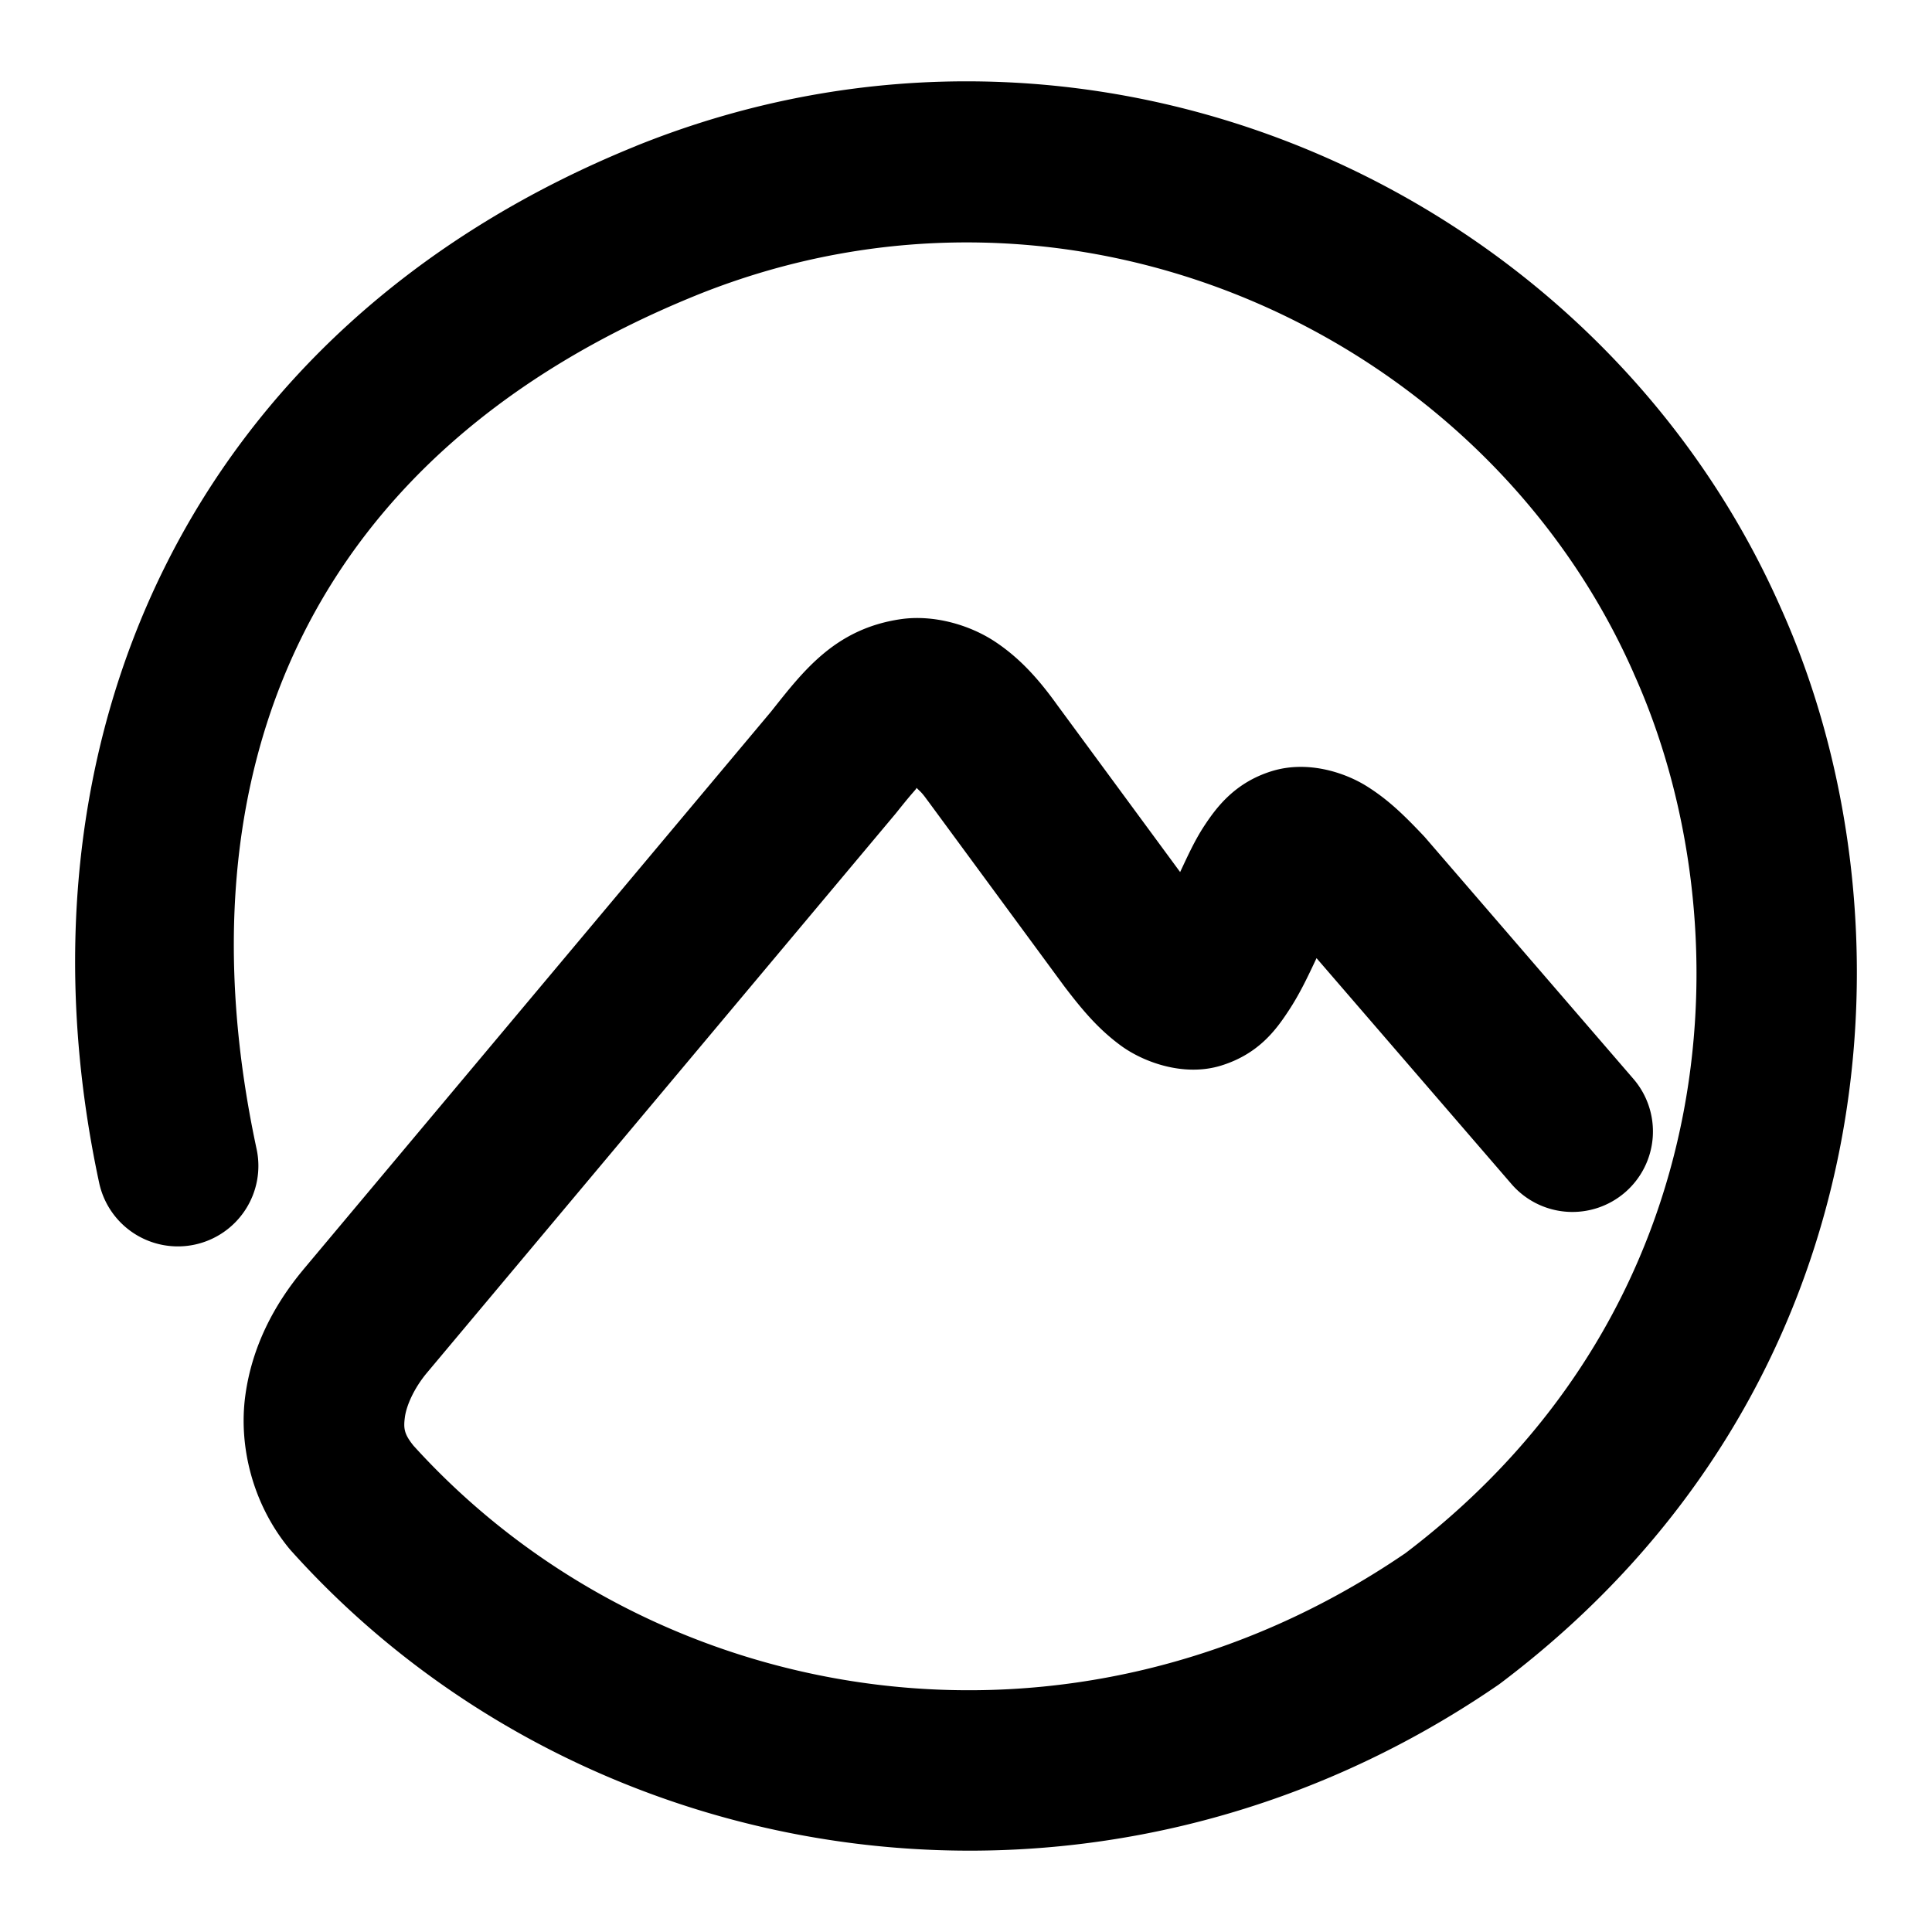 <svg xmlns="http://www.w3.org/2000/svg" width="48" height="48">
	<path d="m 24.397,2.024 c -2.843,-0.05 -5.758,0.456 -8.602,1.605 a 2,2 0 0 0 -0.002,0.002 C 4.658,8.15 0.129,18.504 2.463,29.385 a 2,2 0 0 0 2.375,1.537 2,2 0 0 0 1.537,-2.375 C 4.352,19.114 7.701,11.233 17.293,7.339 l 0.004,-0.002 c 9.362,-3.78 19.585,0.976 23.291,9.387 a 2,2 0 0 0 0.006,0.016 c 2.743,6.086 2.434,15.689 -5.674,21.846 -8.272,5.655 -18.663,3.934 -24.648,-2.67 -0.23,-0.287 -0.25,-0.424 -0.213,-0.705 0.038,-0.288 0.225,-0.715 0.543,-1.098 L 22.252,20.214 a 2,2 0 0 0 0.033,-0.041 c 0.451,-0.567 0.471,-0.548 0.486,-0.6 0.092,0.097 0.117,0.096 0.262,0.299 a 2,2 0 0 0 0.018,0.023 l 3.375,4.588 a 2,2 0 0 0 0.02,0.027 c 0.449,0.589 0.842,1.057 1.4,1.467 0.558,0.41 1.566,0.785 2.496,0.496 0.93,-0.289 1.363,-0.891 1.668,-1.354 0.285,-0.431 0.484,-0.858 0.699,-1.314 l 4.844,5.613 a 2,2 0 0 0 2.82,0.207 2,2 0 0 0 0.209,-2.82 l -5.168,-5.99 a 2,2 0 0 0 -0.064,-0.07 c -0.449,-0.472 -0.84,-0.863 -1.383,-1.205 -0.543,-0.343 -1.476,-0.66 -2.377,-0.379 -0.901,0.282 -1.357,0.881 -1.67,1.357 -0.238,0.362 -0.413,0.751 -0.6,1.148 l -3.029,-4.117 -0.002,-0.002 c -0.458,-0.642 -0.929,-1.181 -1.566,-1.604 -0.639,-0.423 -1.534,-0.679 -2.35,-0.559 -1.632,0.241 -2.419,1.293 -3.219,2.299 L 7.531,31.548 a 2,2 0 0 0 -0.006,0.008 c -0.707,0.851 -1.268,1.896 -1.432,3.129 -0.164,1.233 0.173,2.667 1.09,3.785 a 2,2 0 0 0 0.059,0.068 c 7.311,8.133 20.071,10.135 29.986,3.32 a 2,2 0 0 0 0.072,-0.053 C 47.003,34.471 47.689,22.755 44.242,15.1 40.809,7.319 32.923,2.173 24.397,2.024 Z" fill="#000000"/>
</svg>
